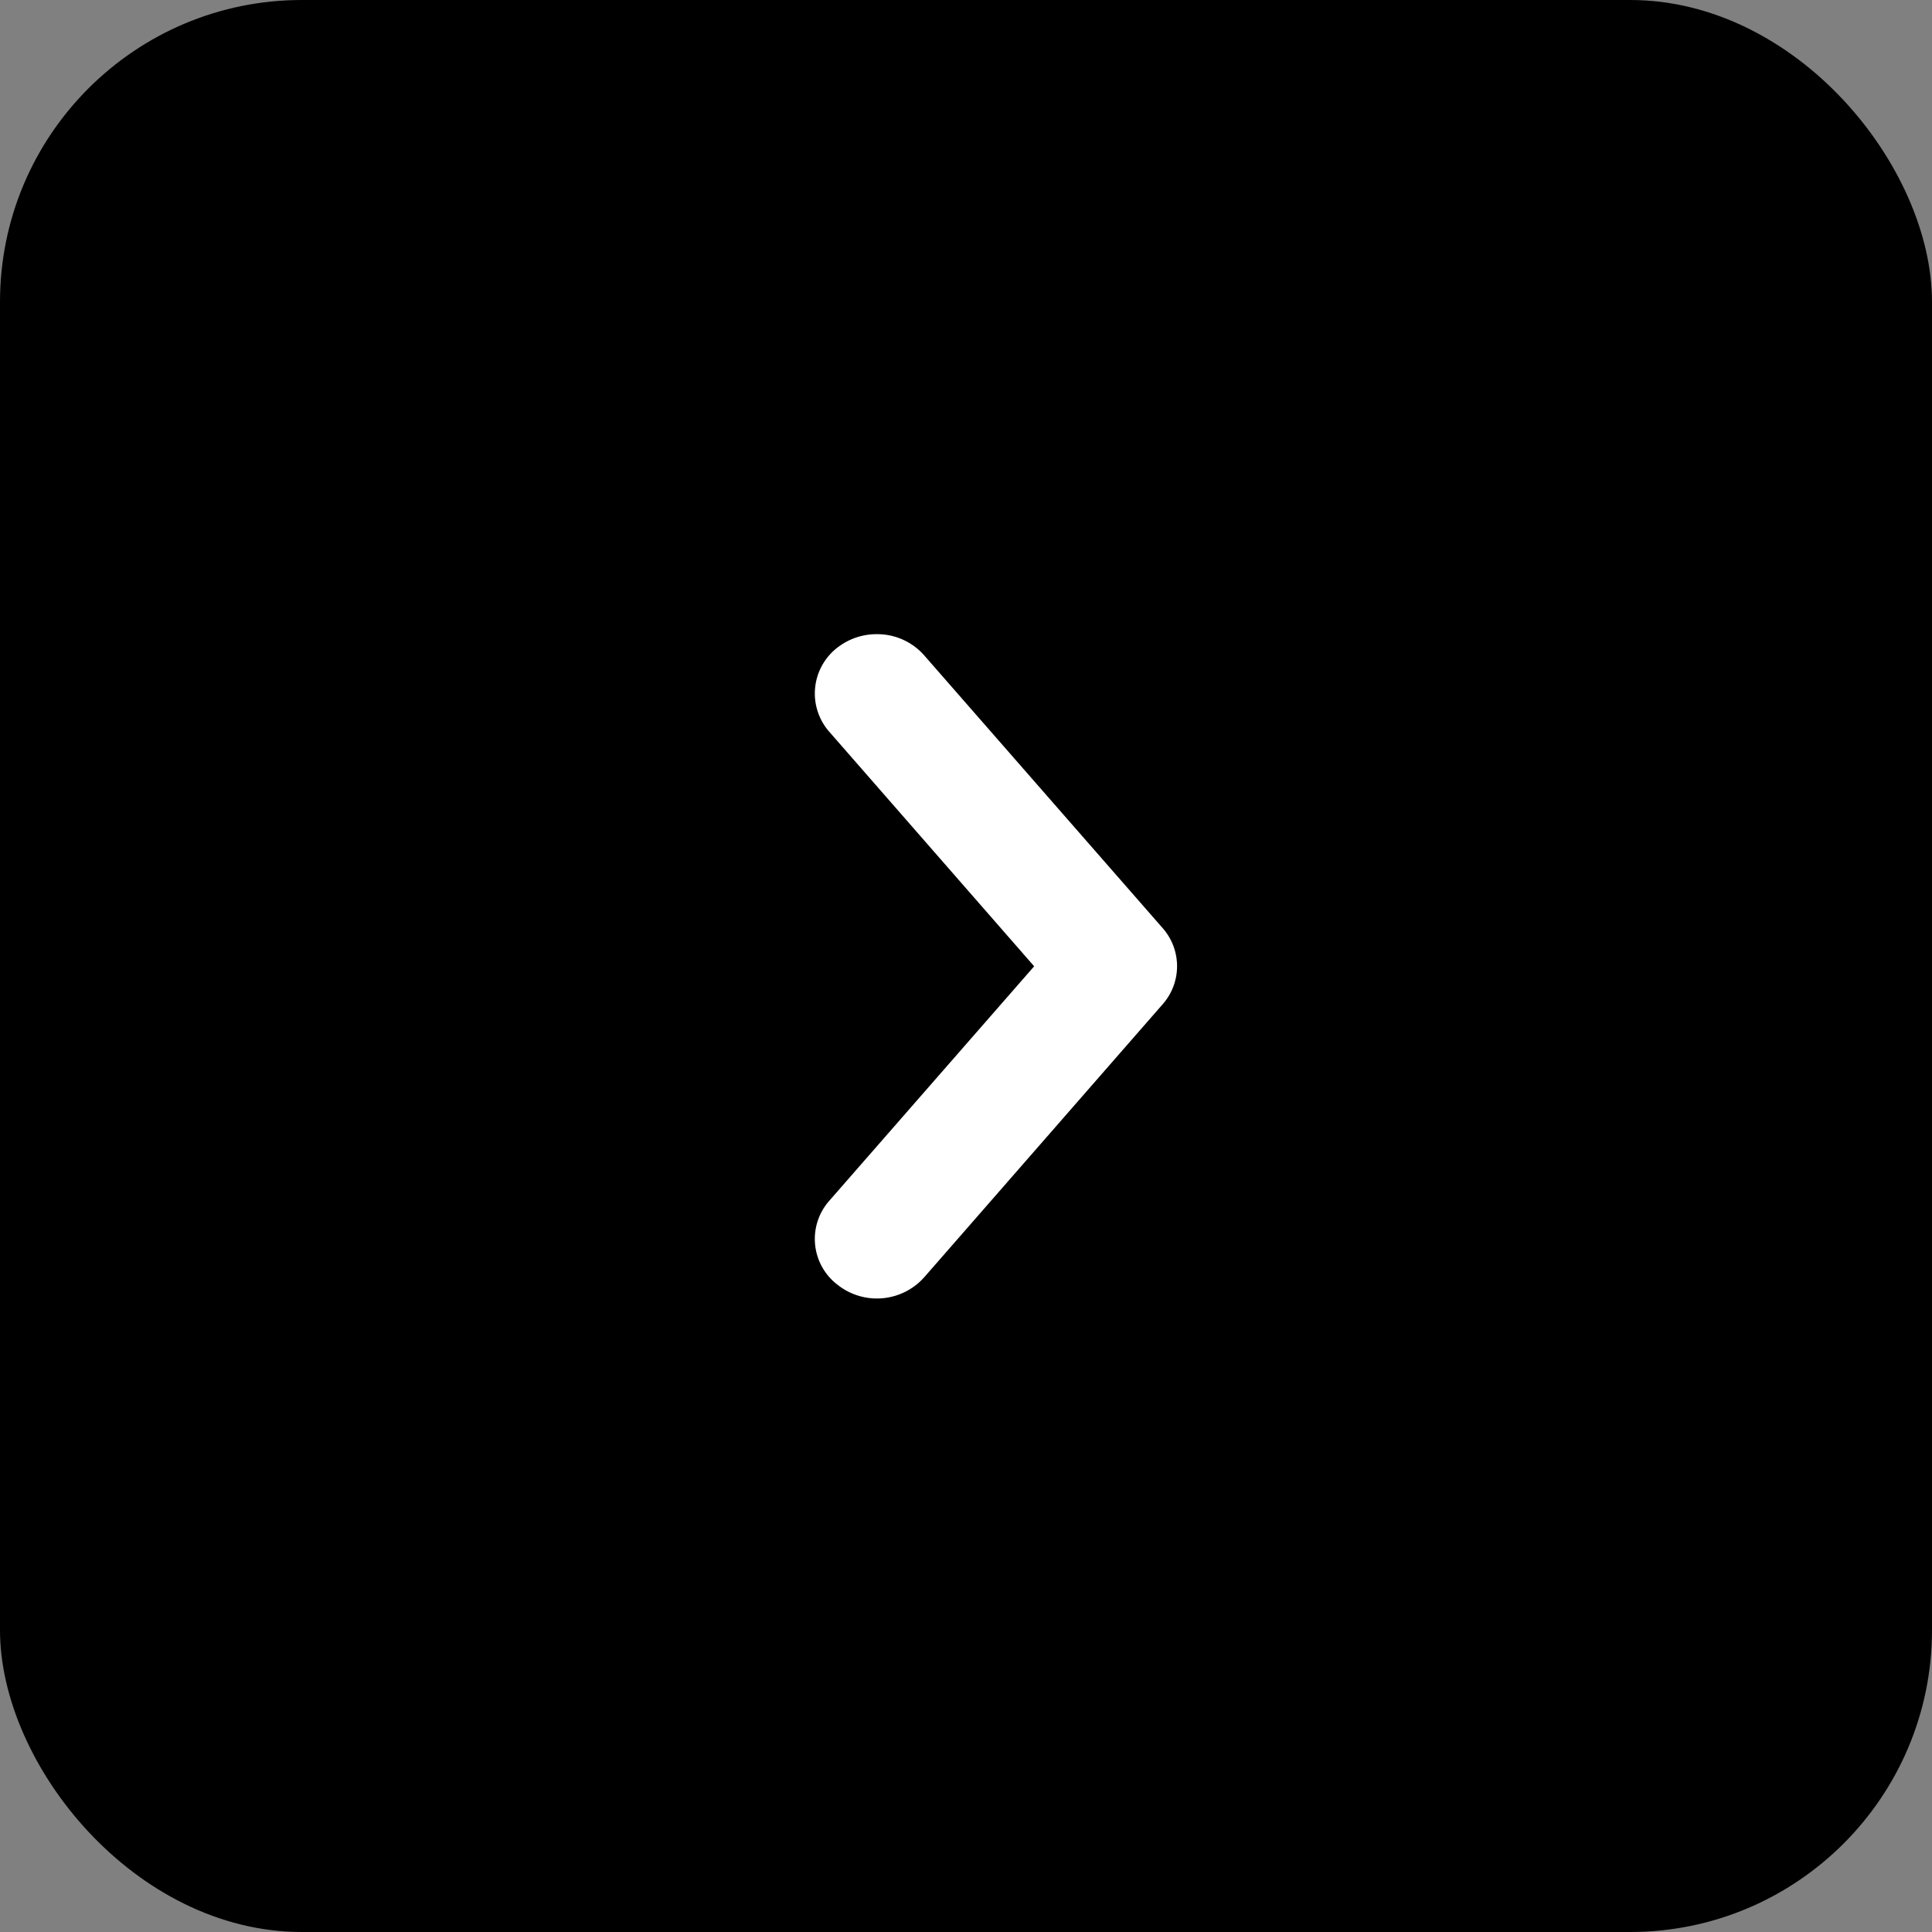 <svg xmlns="http://www.w3.org/2000/svg" width="32" height="32" viewBox="0 0 32 32">
    <rect x="0" y="0" width="32" height="32" fill="#808080" stroke="none"/>
    <rect data-name="사각형 87" width="32" height="32" rx="5" style="fill:#000000"/>
    <path d="M18683.4 10885.8a.954.954 0 0 1-.164-1.412l3.393-3.883-3.393-3.884a.96.96 0 0 1 .164-1.417 1.052 1.052 0 0 1 .625-.2 1.034 1.034 0 0 1 .787.356l3.945 4.512a.953.953 0 0 1 0 1.262l-3.945 4.517a1.049 1.049 0 0 1-1.412.15z" transform="translate(-18669.5 -10864.5)" style="fill:#fff"/>
</svg>
